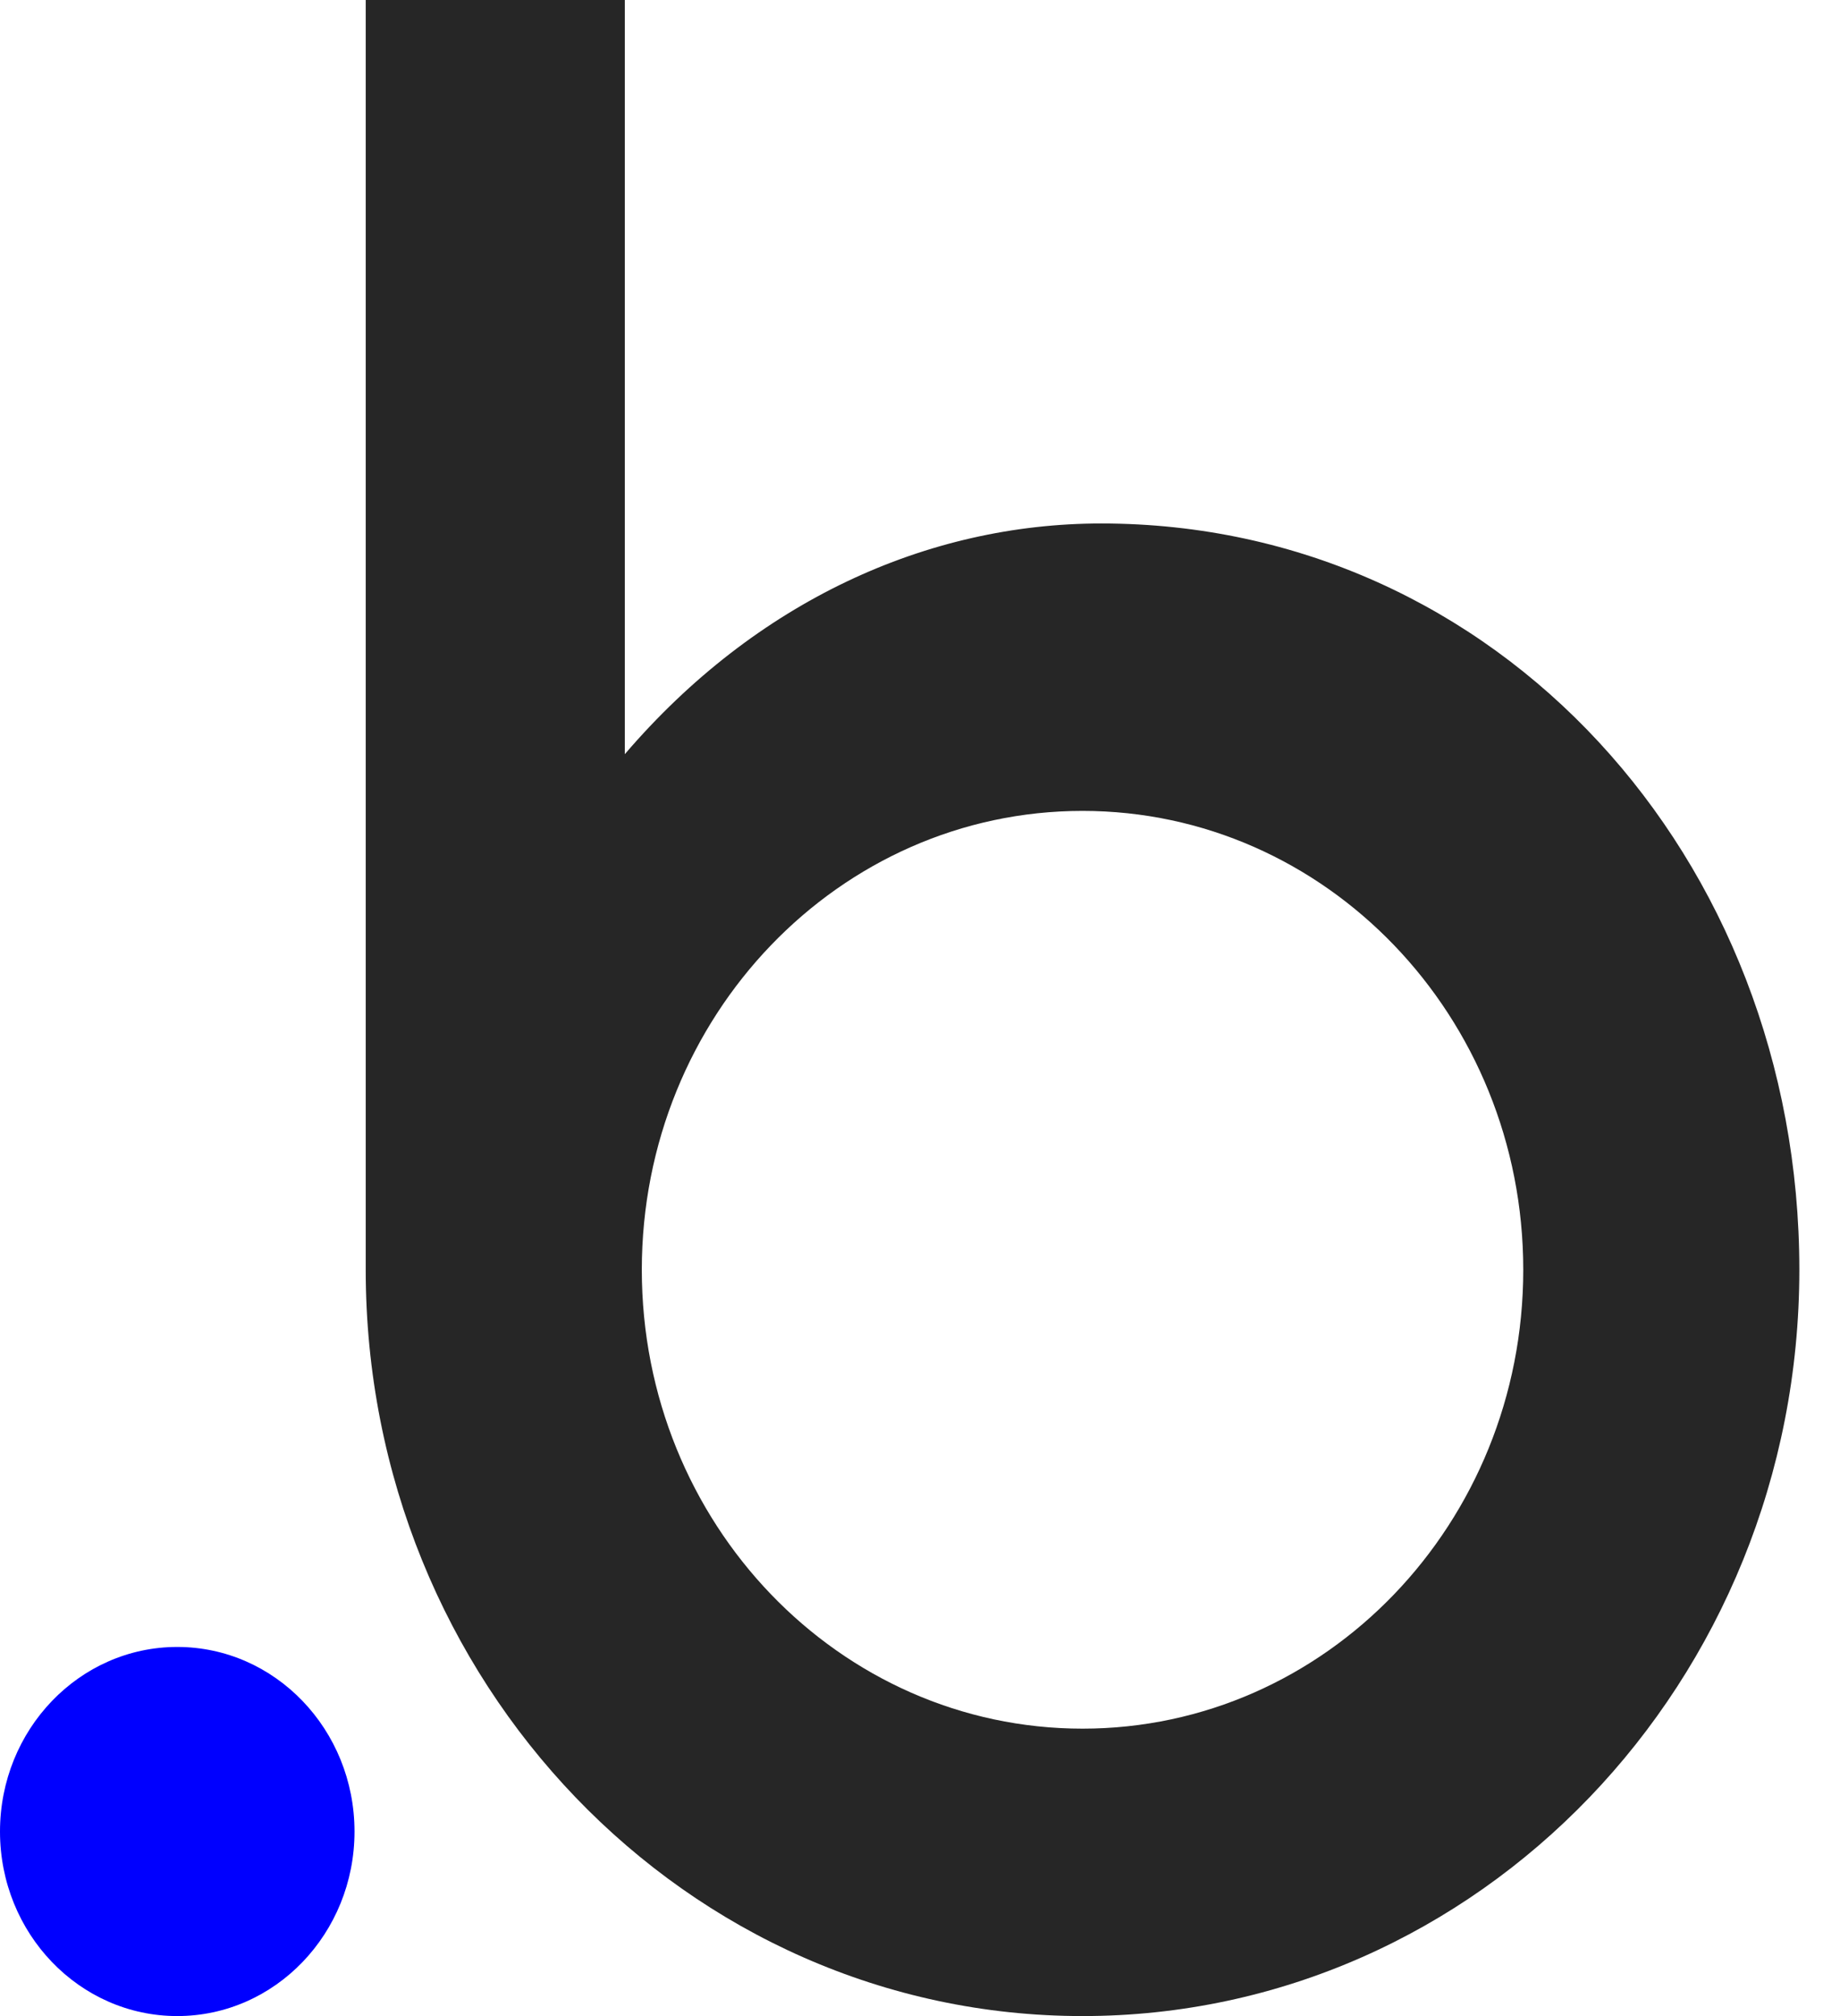 <svg width="21" height="23" viewBox="0 0 21 23" fill="none" xmlns="http://www.w3.org/2000/svg">
<path d="M12.569 5.972C10.583 5.972 8.626 6.859 7.131 8.604V0H4.174V14.486C4.174 19.188 7.837 23 12.355 23C16.873 23 20.536 19.188 20.536 14.486C20.536 9.784 17.088 5.972 12.569 5.972ZM12.355 19.721C9.577 19.721 7.325 17.377 7.325 14.486C7.325 11.595 9.577 9.251 12.355 9.251C15.133 9.251 17.385 11.595 17.385 14.486C17.385 17.377 15.133 19.721 12.355 19.721Z" fill="#262626"/>
<path d="M2.023 18.789C0.906 18.789 0 19.732 0 20.895C0 22.057 0.906 23 2.023 23C3.14 23 4.046 22.057 4.046 20.895C4.046 19.732 3.14 18.789 2.023 18.789Z" fill="#0000FF"/>
</svg>
